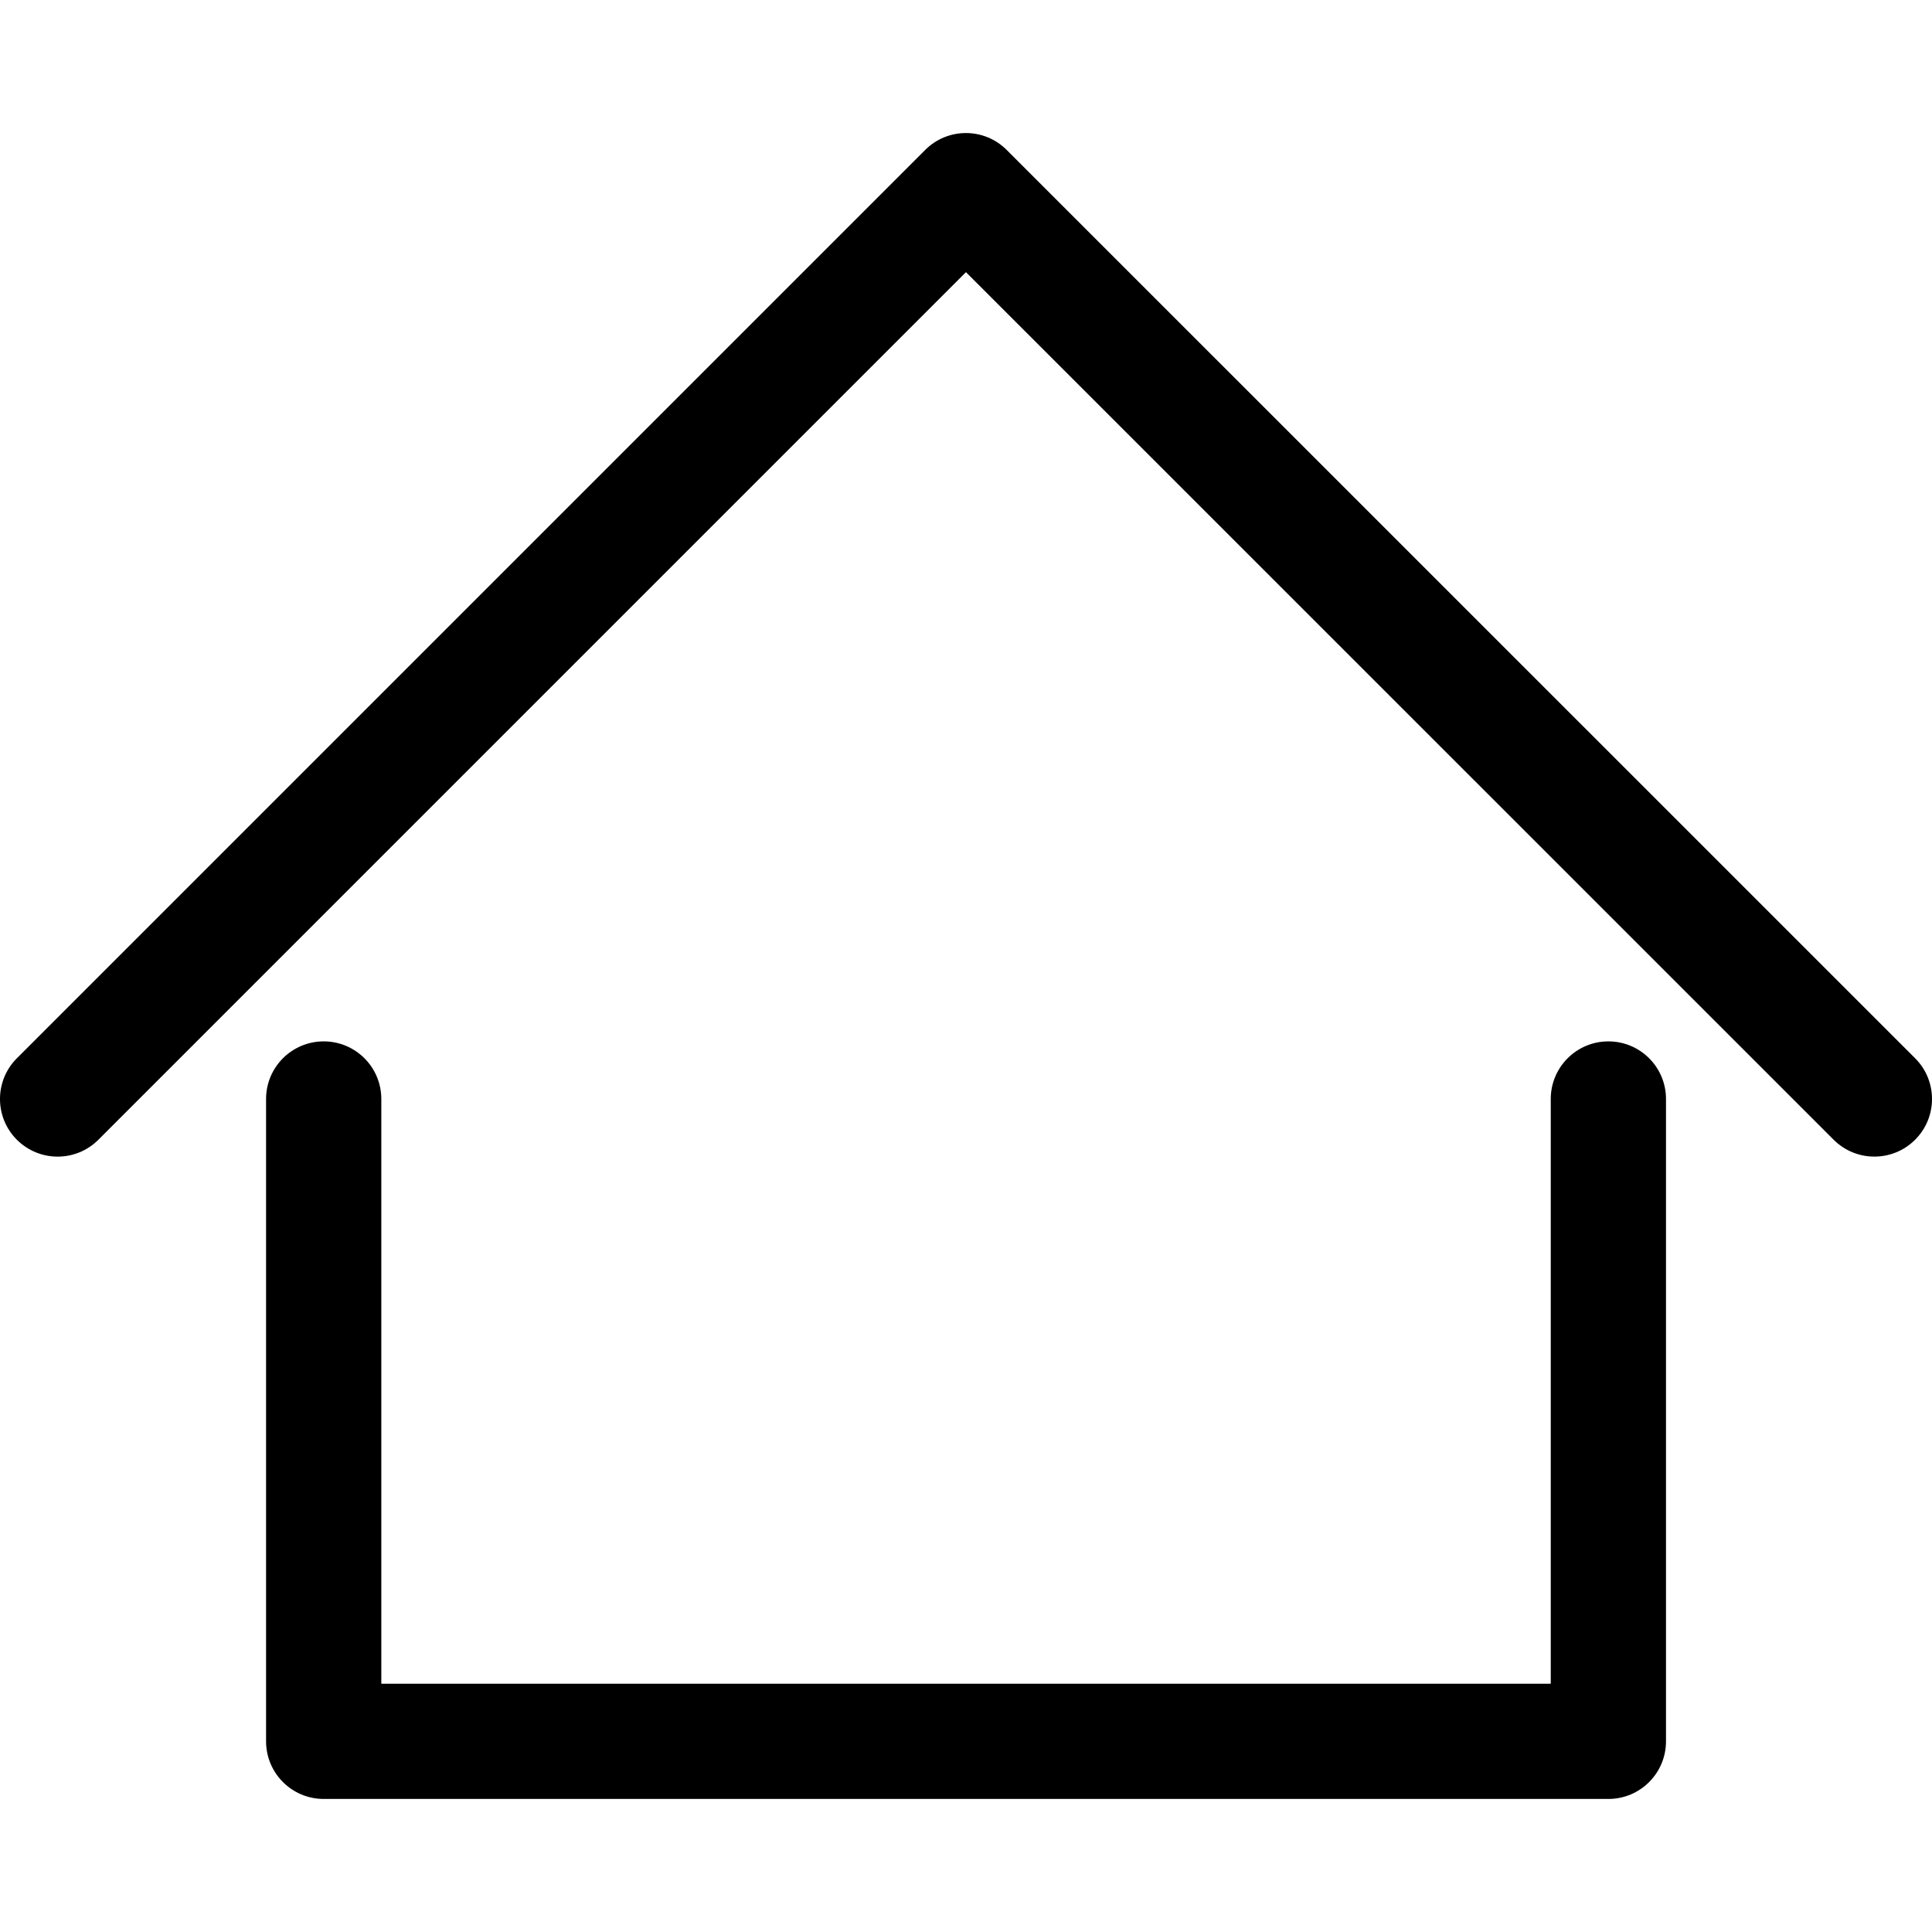 <svg width="60" height="60" viewBox="0 0 60 60" fill="none" xmlns="http://www.w3.org/2000/svg">
<path d="M49.95 32.341C48.961 32.341 48.16 33.142 48.16 34.13V52.289H11.842V34.13C11.842 33.142 11.041 32.341 10.053 32.341C9.064 32.341 8.263 33.142 8.263 34.13V54.078C8.263 55.067 9.064 55.868 10.053 55.868H49.95C50.938 55.868 51.739 55.067 51.739 54.078V34.13C51.739 33.142 50.938 32.341 49.95 32.341Z" fill="black"/>
<path d="M59.476 32.865L31.263 4.656C30.565 3.957 29.432 3.957 28.733 4.656L0.524 32.865C-0.175 33.564 -0.175 34.697 0.524 35.396C0.874 35.745 1.332 35.92 1.79 35.92C2.248 35.92 2.706 35.745 3.055 35.396L29.999 8.452L56.946 35.396C57.644 36.094 58.777 36.094 59.476 35.395C60.175 34.697 60.175 33.564 59.476 32.865Z" fill="black"/>
</svg>
